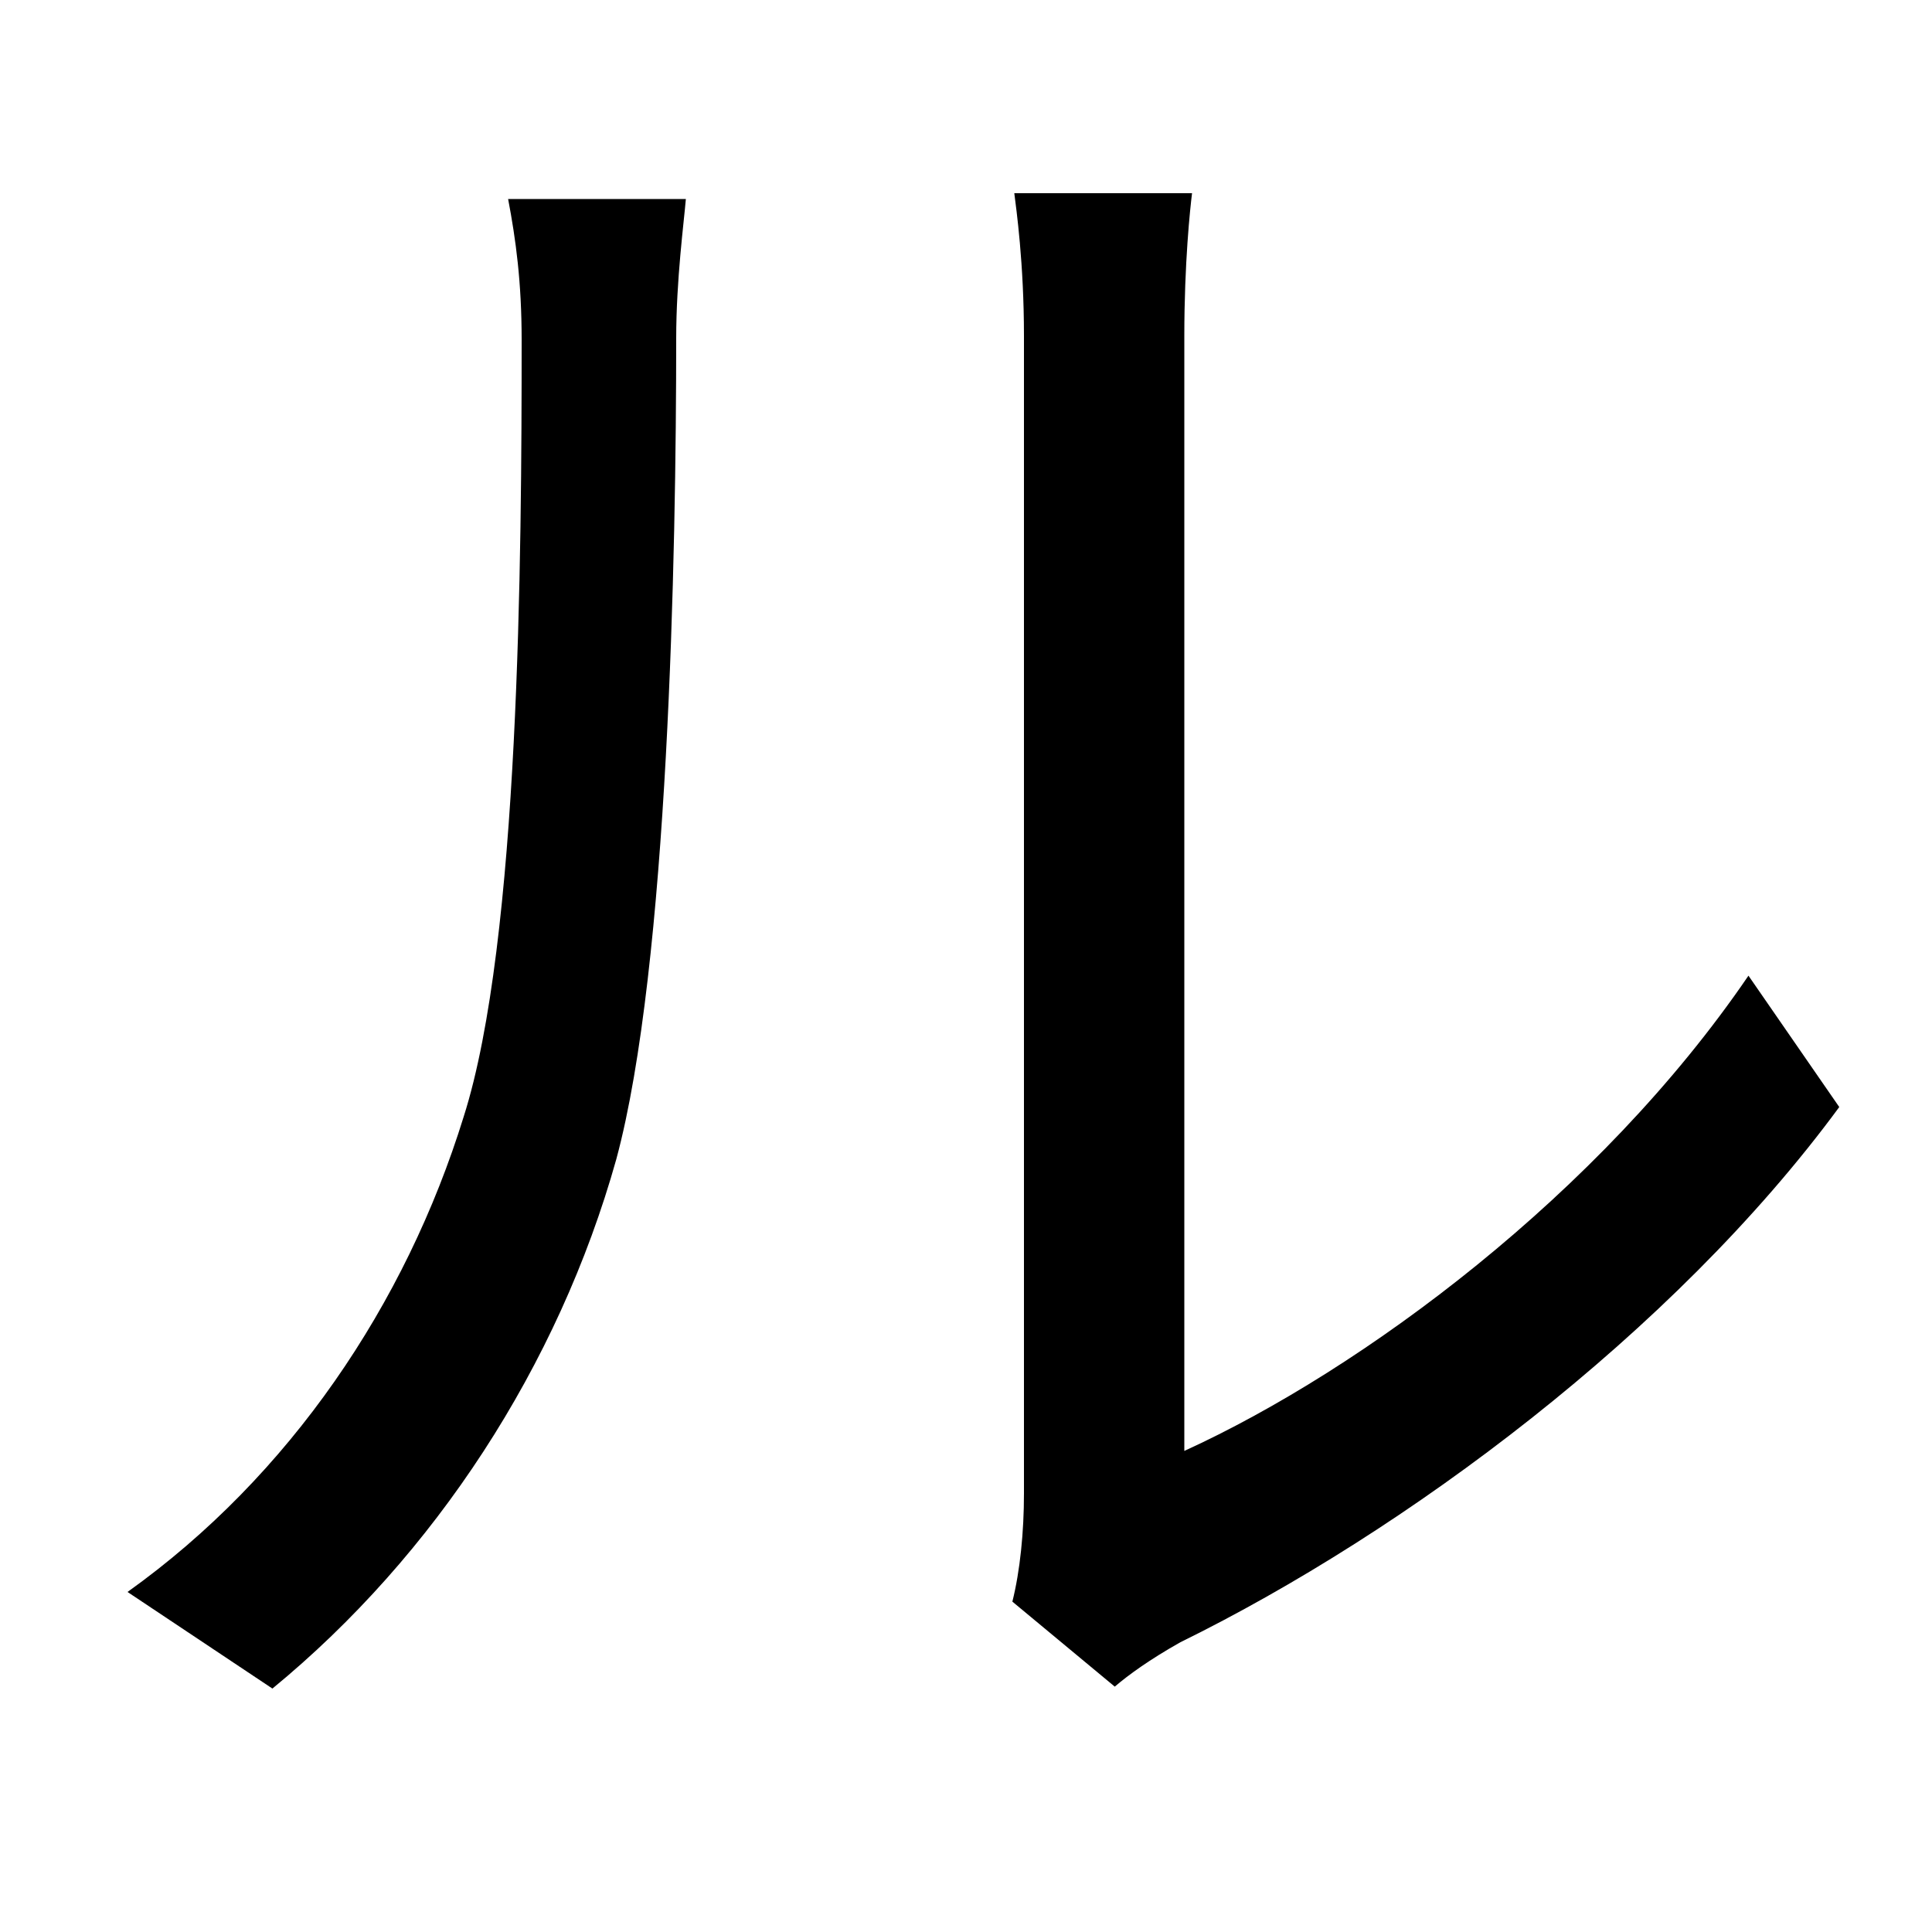 <svg xmlns="http://www.w3.org/2000/svg"
    viewBox="0 0 1000 1000">
  <!--
© 2014-2021 Adobe (http://www.adobe.com/).
Noto is a trademark of Google Inc.
This Font Software is licensed under the SIL Open Font License, Version 1.1. This Font Software is distributed on an "AS IS" BASIS, WITHOUT WARRANTIES OR CONDITIONS OF ANY KIND, either express or implied. See the SIL Open Font License for the specific language, permissions and limitations governing your use of this Font Software.
http://scripts.sil.org/OFL
  -->
<path d="M524 829L577 873C584 867 595 859 611 850 727 793 866 690 952 573L905 505C828 618 705 709 613 751 613 720 613 237 613 174 613 136 616 108 617 100L525 100C526 108 530 136 530 174 530 237 530 727 530 773 530 793 528 813 524 829ZM66 824L141 874C225 805 289 707 319 600 346 500 350 286 350 175 350 145 354 115 355 103L263 103C267 124 270 146 270 176 270 287 269 487 240 578 210 675 150 764 66 824Z"/>
</svg>